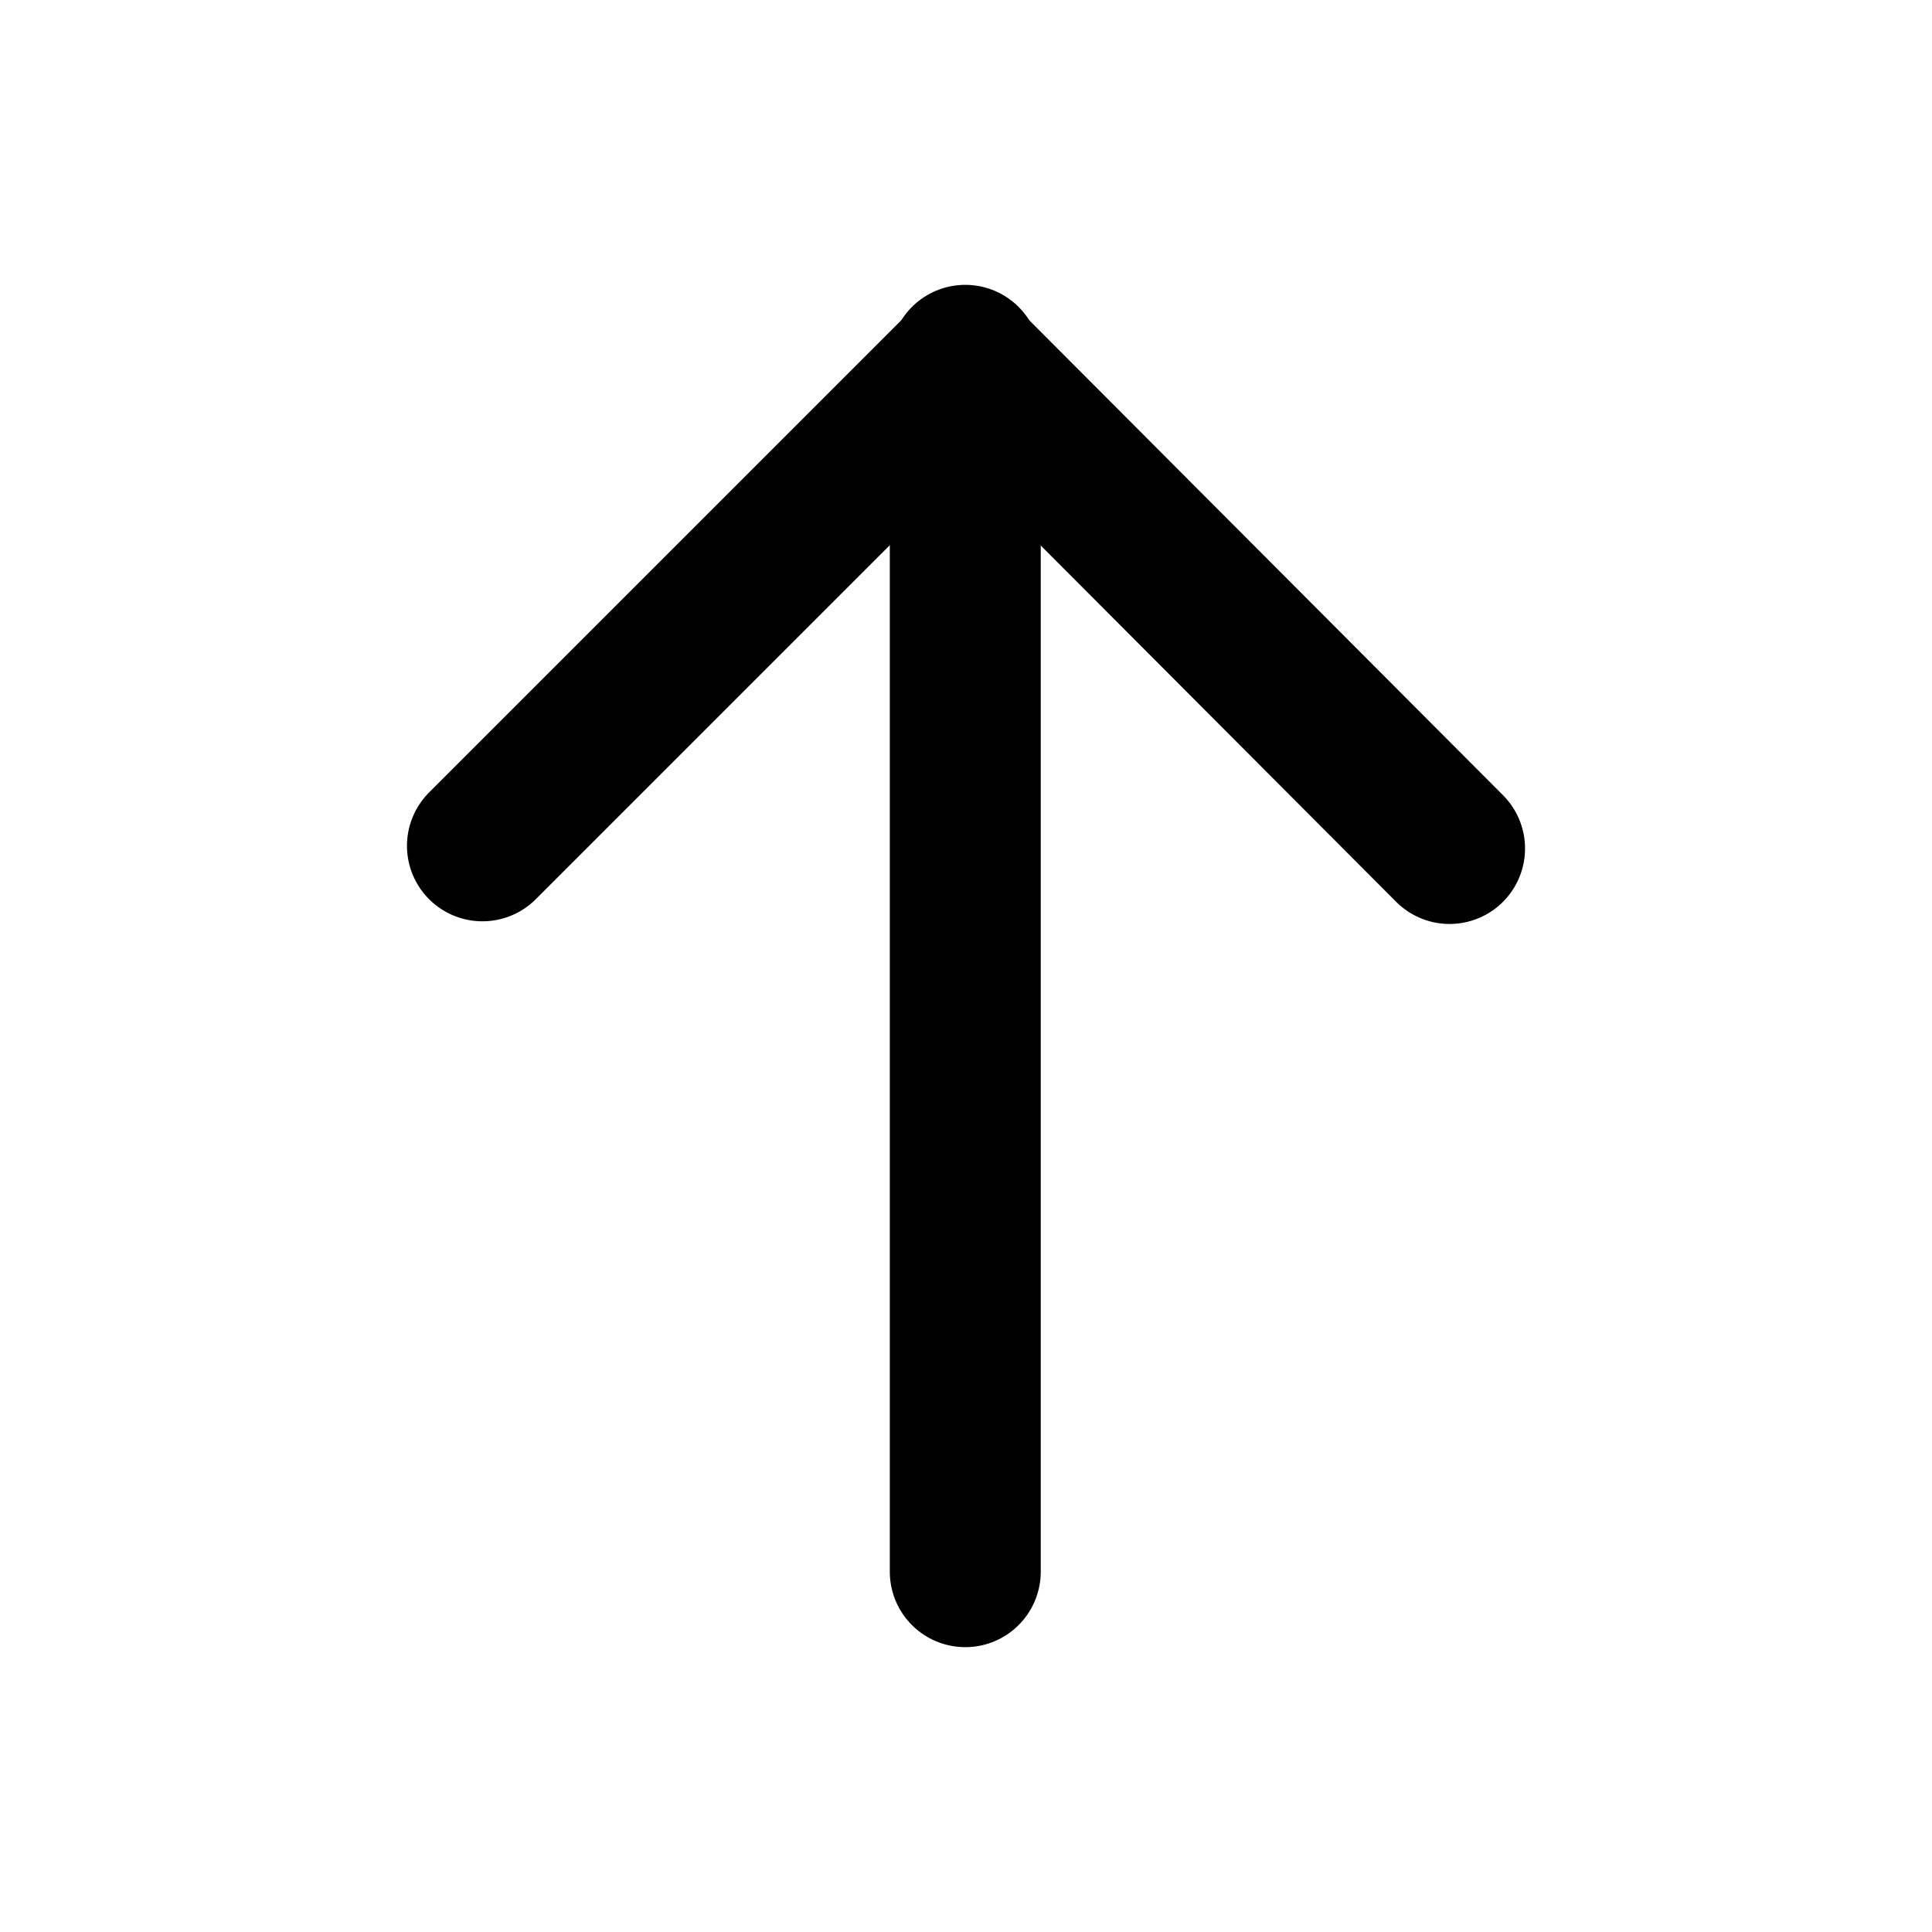 <?xml version="1.0" standalone="no"?>
<!DOCTYPE svg PUBLIC "-//W3C//DTD SVG 20010904//EN" "http://www.w3.org/TR/2001/REC-SVG-20010904/DTD/svg10.dtd">
<!-- Created using Krita: https://krita.org -->
<svg xmlns="http://www.w3.org/2000/svg" 
    xmlns:xlink="http://www.w3.org/1999/xlink"
    xmlns:krita="http://krita.org/namespaces/svg/krita"
    xmlns:sodipodi="http://sodipodi.sourceforge.net/DTD/sodipodi-0.dtd"
    width="184.32pt"
    height="184.32pt"
    viewBox="0 0 184.32 184.32">
<defs/>
<path id="shape0" transform="matrix(-1 2.19269047363468e-15 -2.19269047363468e-15 -1 92.091 149.945)" fill="none" stroke="#000000" stroke-width="14.4" stroke-linecap="round" stroke-linejoin="round" d="M0 0L0 115.57" sodipodi:nodetypes="cc"/><path id="shape1" transform="matrix(-1 2.19269047363468e-15 -2.19269047363468e-15 -1 138.294 80.95)" fill="none" stroke="#000000" stroke-width="14.4" stroke-linecap="round" stroke-linejoin="round" d="M92.268 0.255L46.202 46.32L0 0" sodipodi:nodetypes="ccc"/>
</svg>
